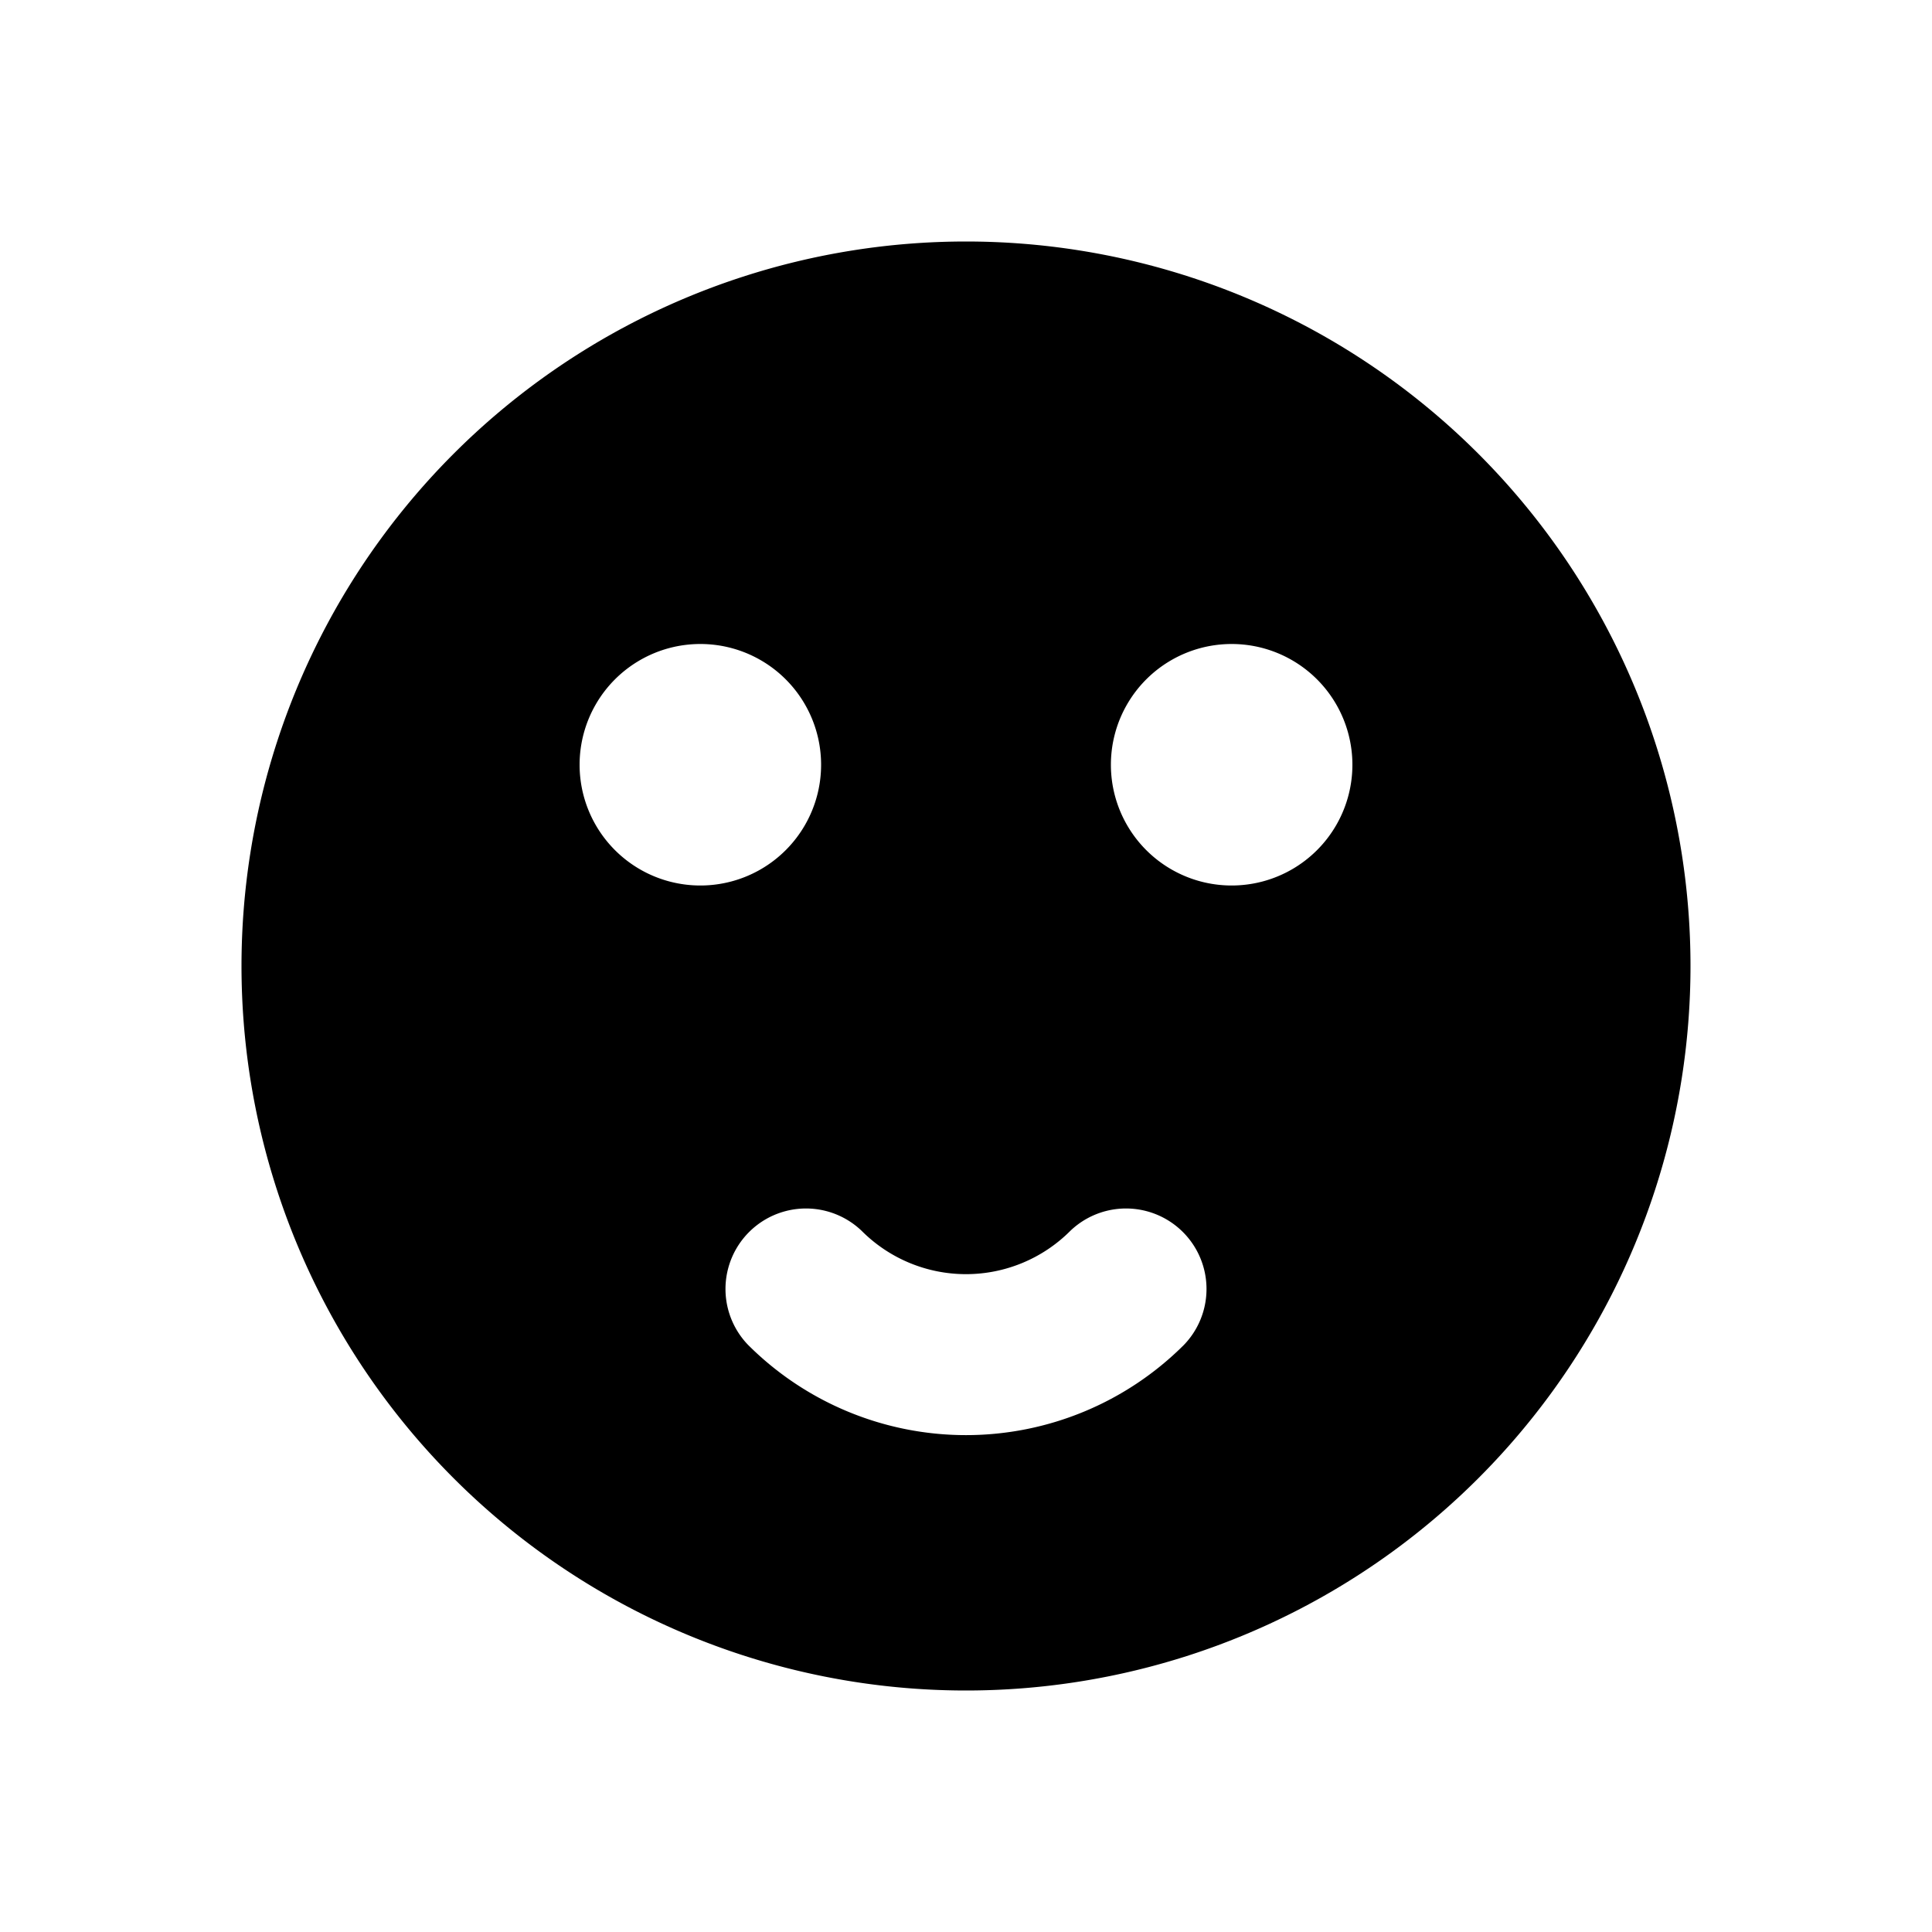 <svg xmlns="http://www.w3.org/2000/svg" viewBox="0 0 24 24" fill="currentColor" aria-hidden="true" data-slot="icon">
    <path fill-rule="evenodd" d="M12 21a9 9 0 1 0 0-18 9 9 0 0 0 0 18m-1.293-5.707a1 1 0 0 0-1.414 1.414 3.83 3.83 0 0 0 5.414 0 1 1 0 0 0-1.414-1.414 1.83 1.83 0 0 1-2.586 0M10.2 9.5a1.5 1.5 0 1 0-3 0 1.5 1.5 0 0 0 3 0M15.3 8a1.5 1.5 0 1 1 0 3 1.5 1.5 0 0 1 0-3" clip-rule="evenodd"/>
</svg>
